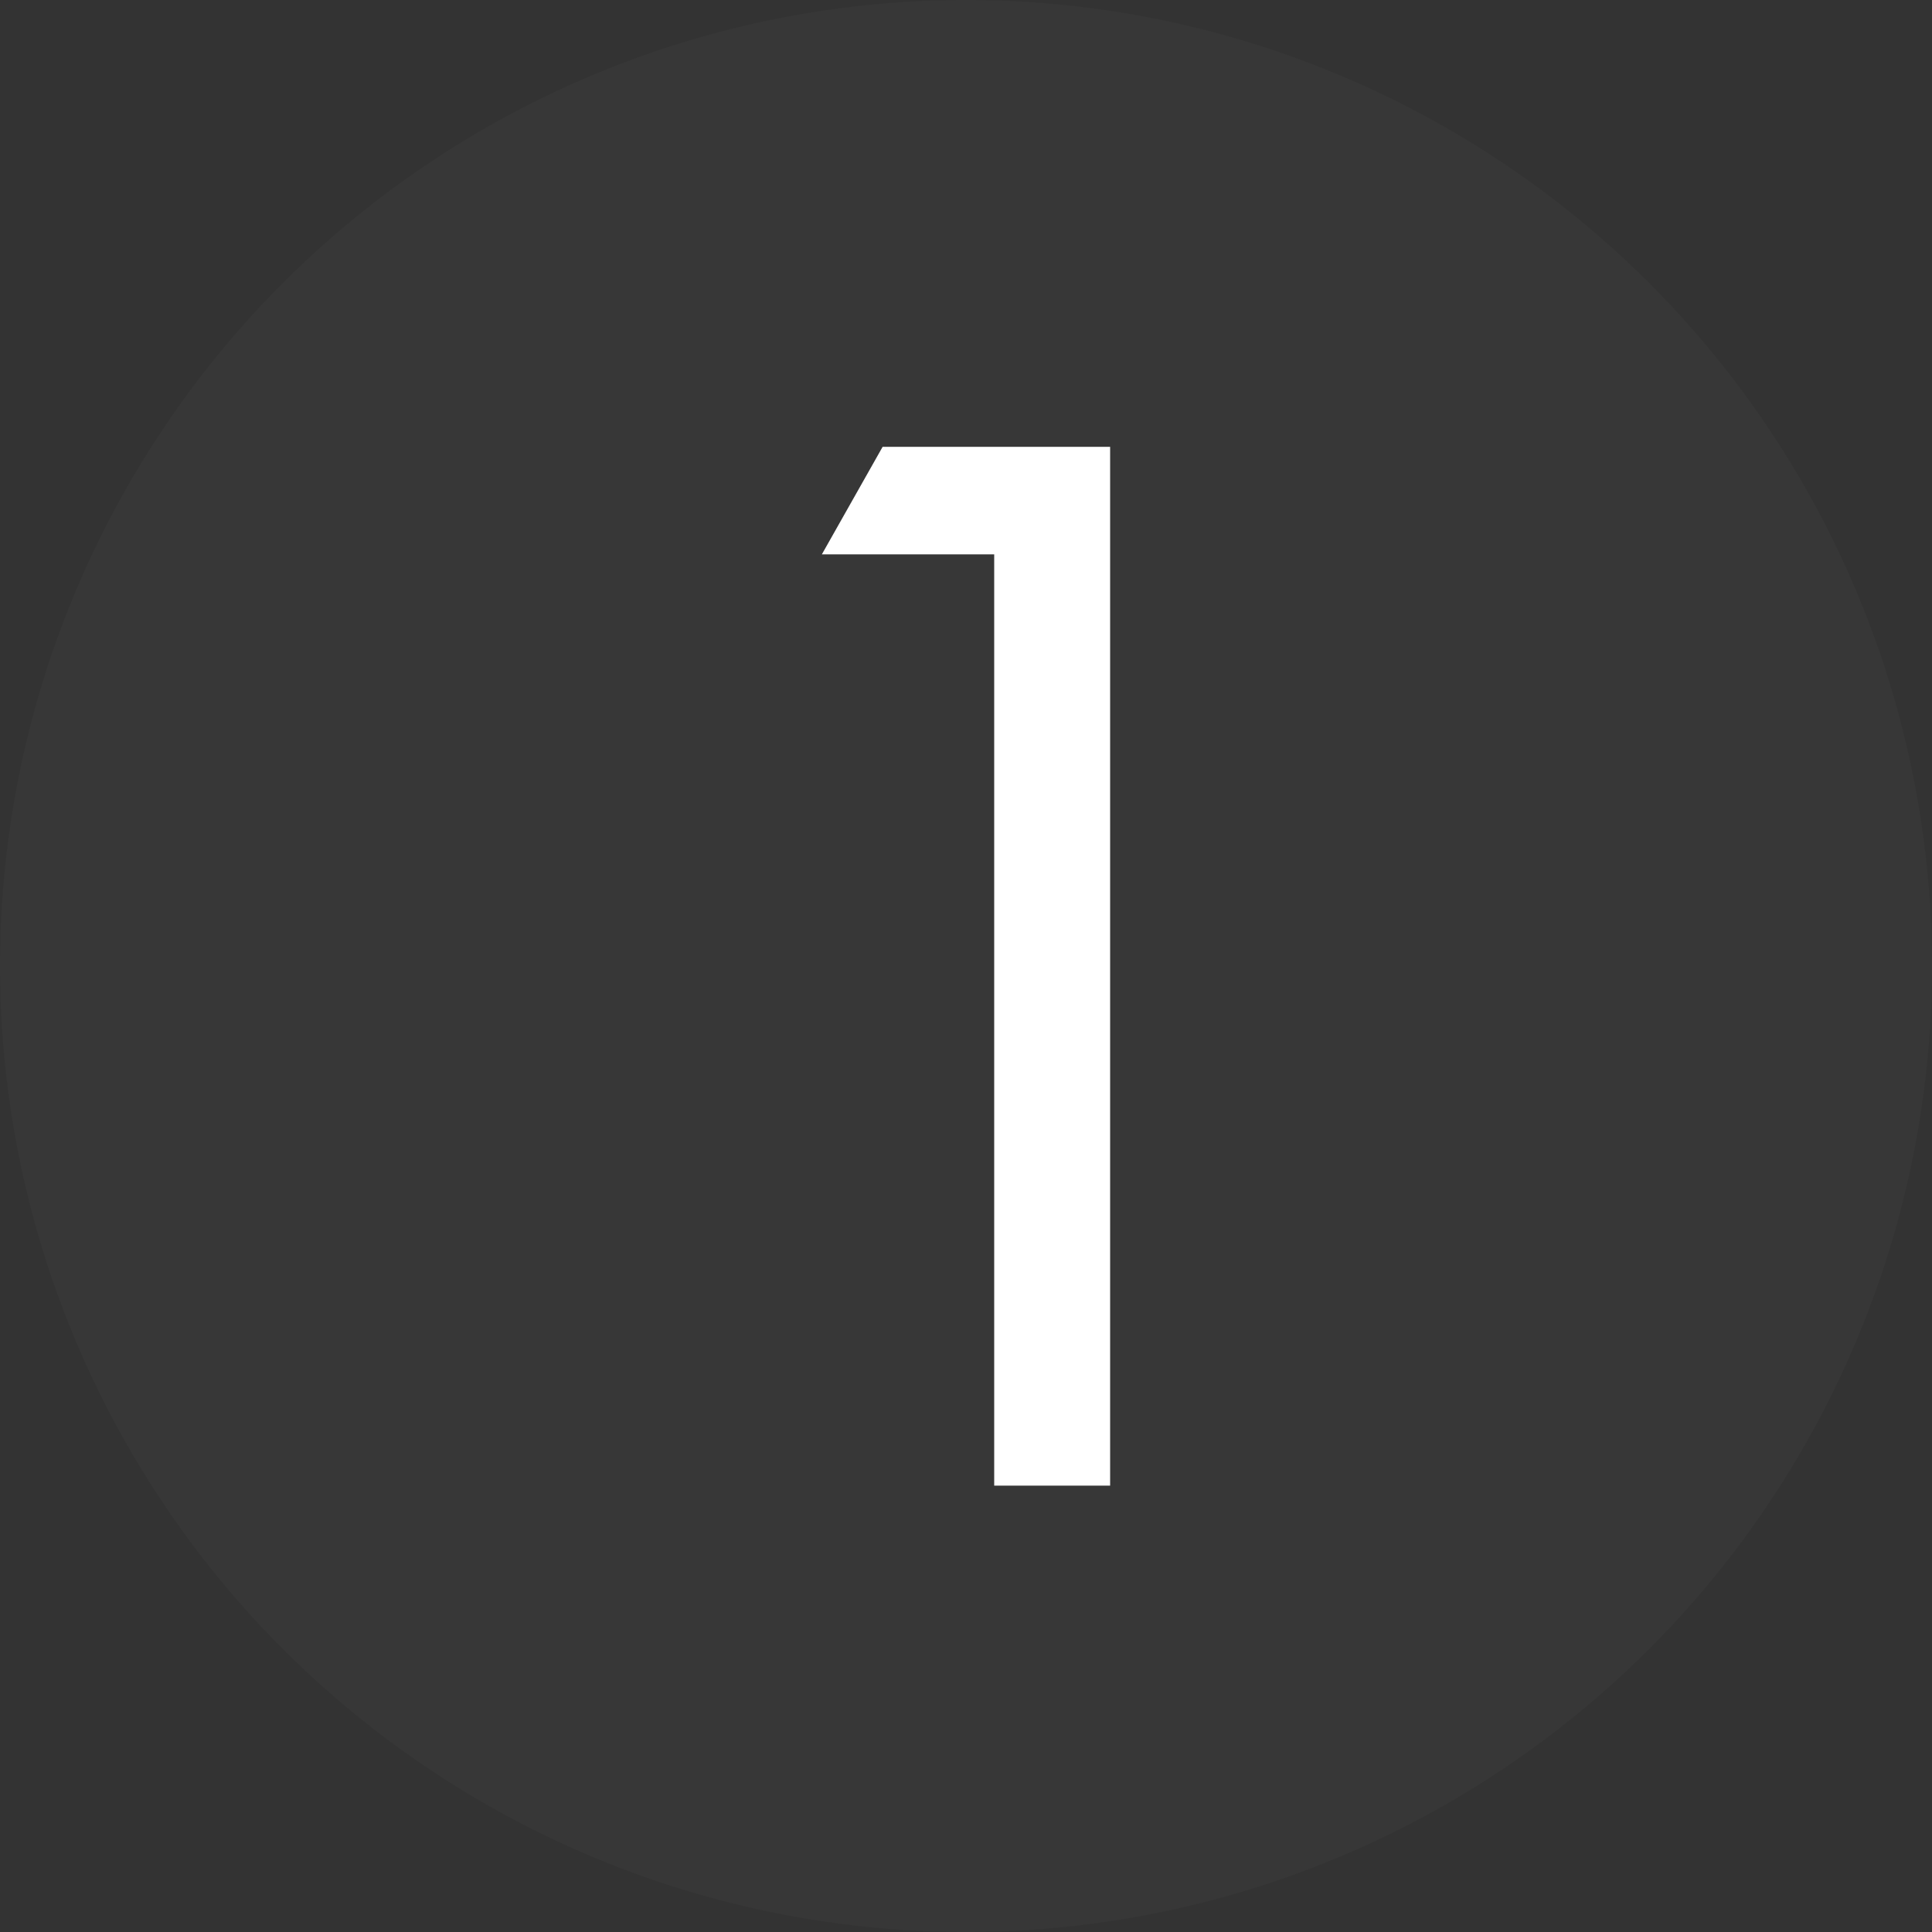 <svg xmlns="http://www.w3.org/2000/svg" viewBox="0 0 80.16 80.16"><rect x="0" y="0" width="80.16" height="80.16" fill="#333333" stroke="none"/><defs><style>.cls-1,.cls-2{fill:#fff;}.cls-2{opacity:0.02;}</style></defs><title>1_1</title><g id="Capa_2" data-name="Capa 2"><g id="fondos"><path class="cls-1" d="M34.1,23l2.52-4.46h9.44V61.64H41.25V23Z"/><circle class="cls-2" cx="40.08" cy="40.08" r="40.08"/></g></g></svg>